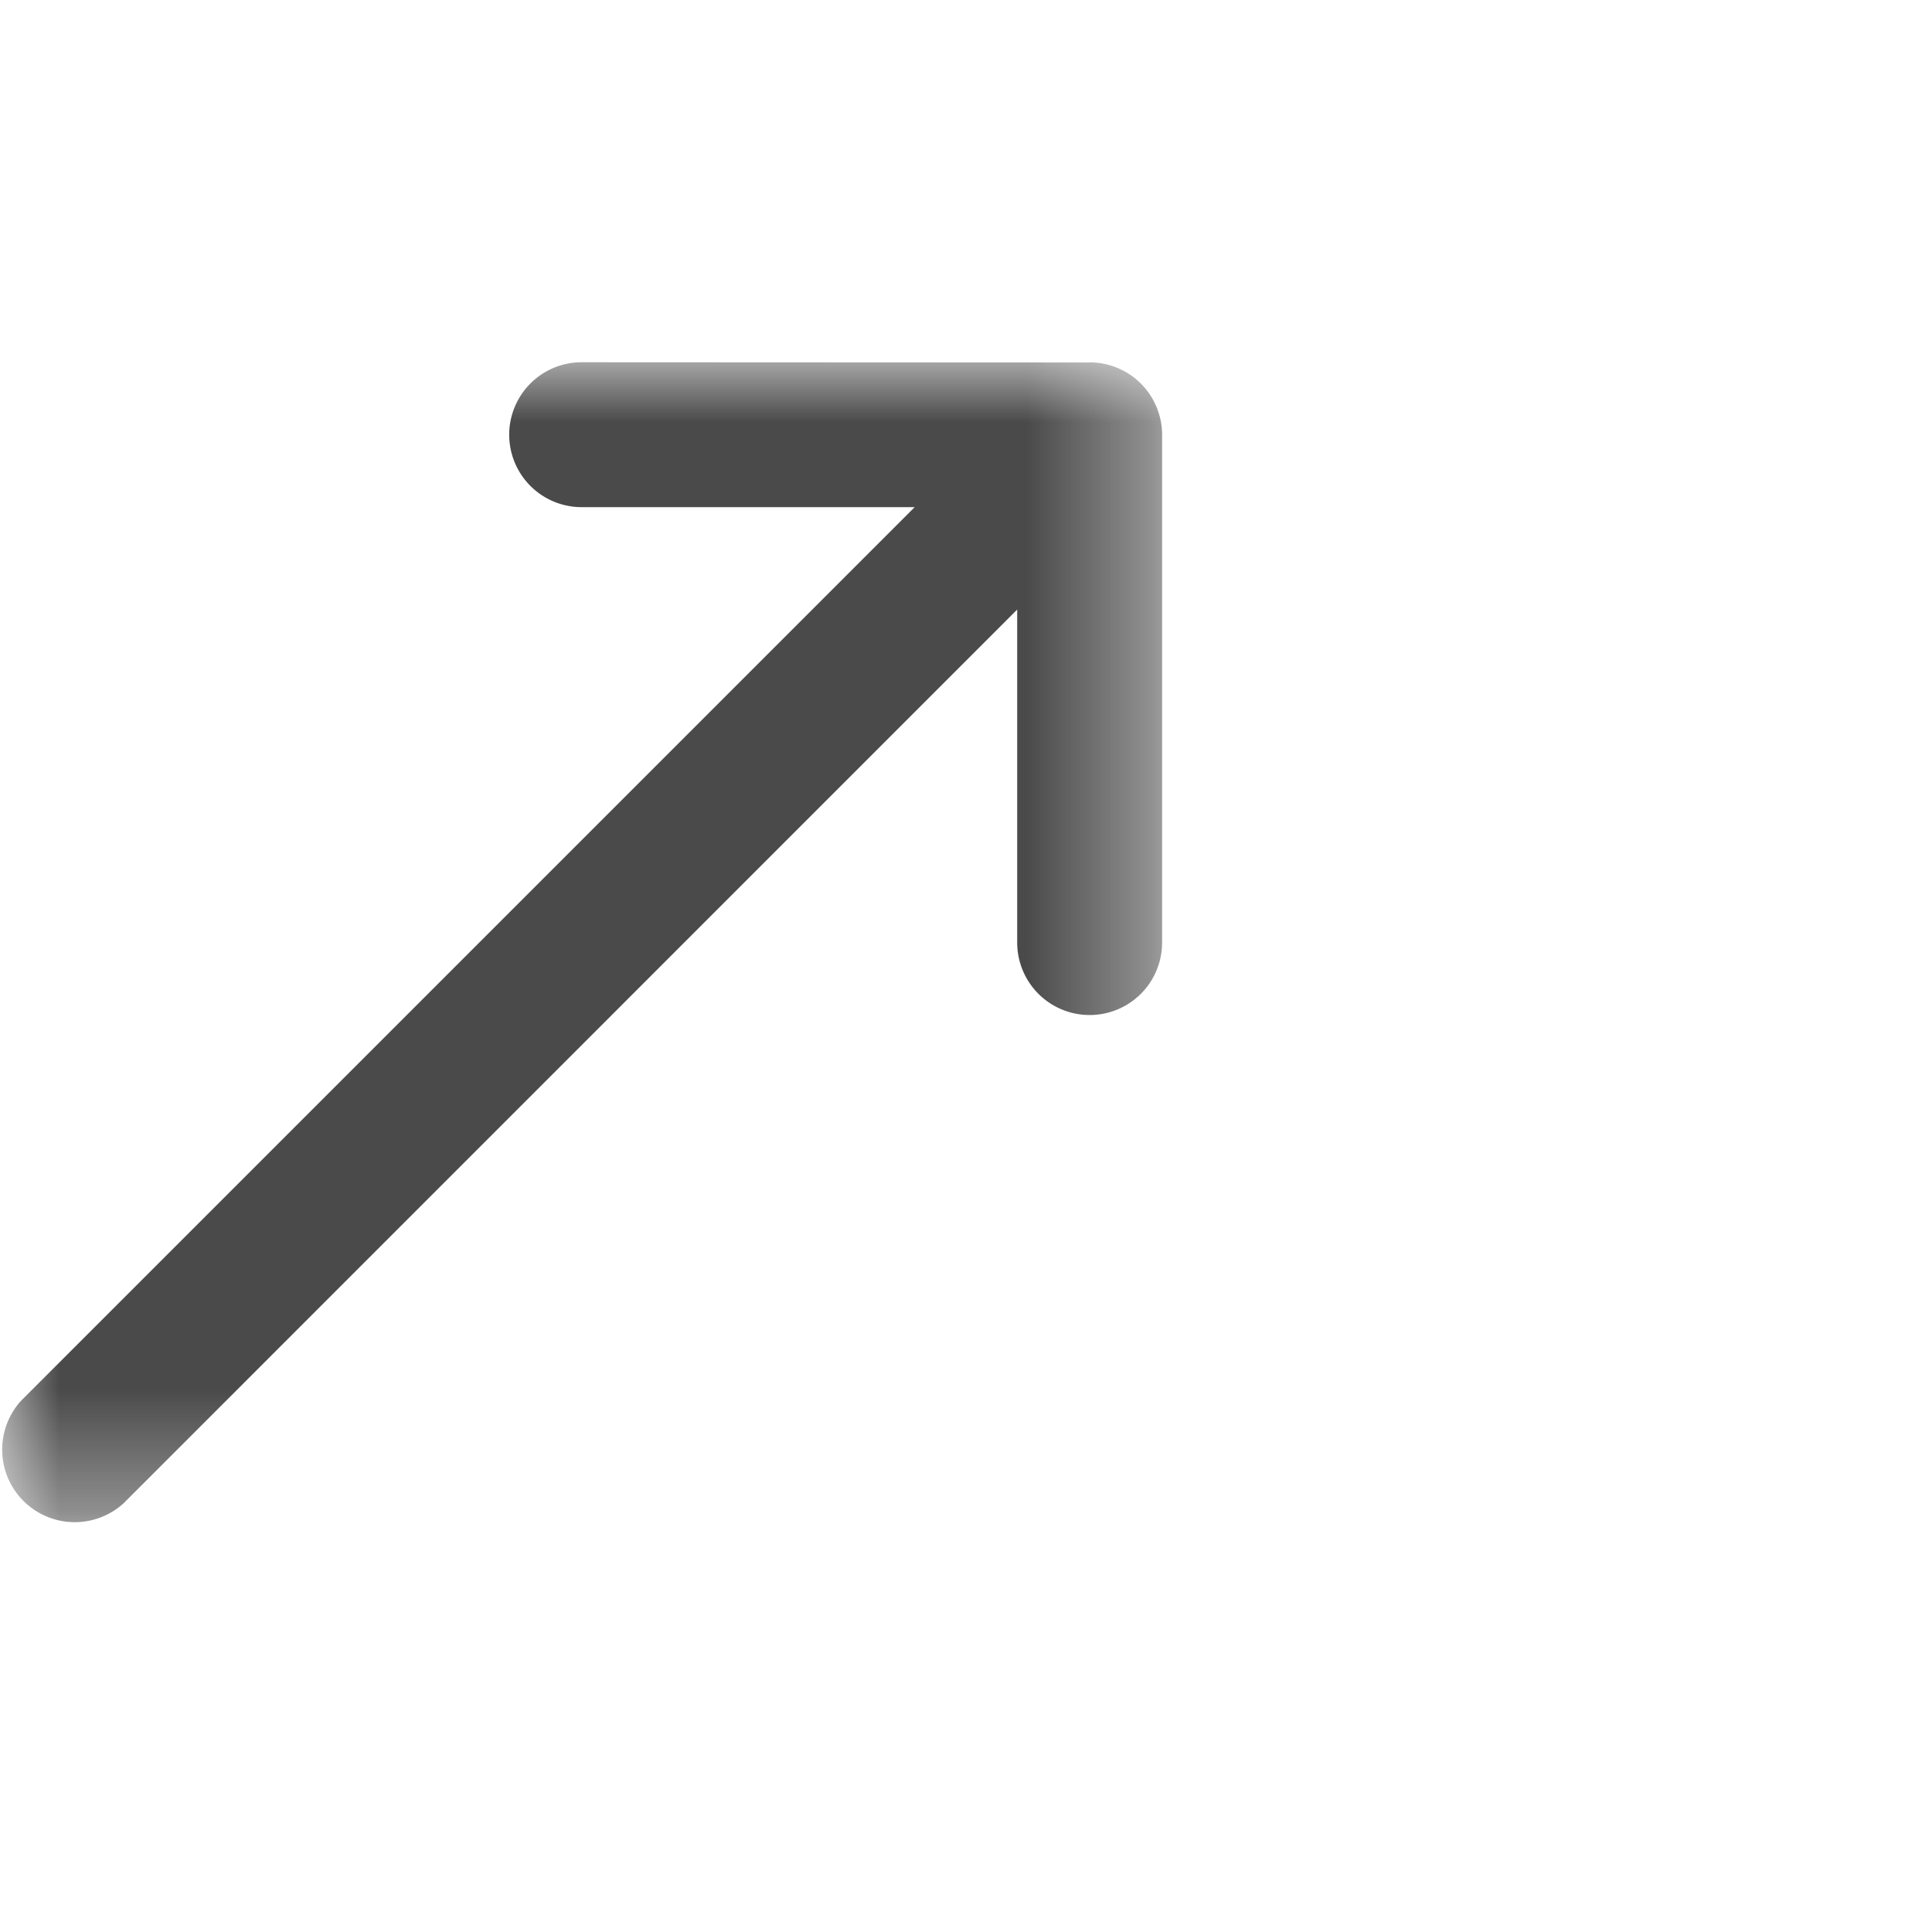 <svg xmlns="http://www.w3.org/2000/svg" xmlns:xlink="http://www.w3.org/1999/xlink" width="16" height="16" viewBox="0 0 16 16">
    <defs>
        <path id="a" d="M0 0v9.625h9.624V.001z"/>
    </defs>
    <g fill="none" fill-rule="evenodd" transform="translate(0 3)">
        <mask id="b" fill="#fff">
            <use xlink:href="#a"/>
        </mask>
        <path fill="#4A4A4A" d="M9.024.002L4.817 0a.6.6 0 1 0 0 1.2h2.758l-7.4 7.4a.601.601 0 0 0 .848.85l7.401-7.402v2.758a.6.6 0 1 0 1.2 0V.601a.6.6 0 0 0-.6-.6" mask="url(#b)"/>
    </g>
</svg>
